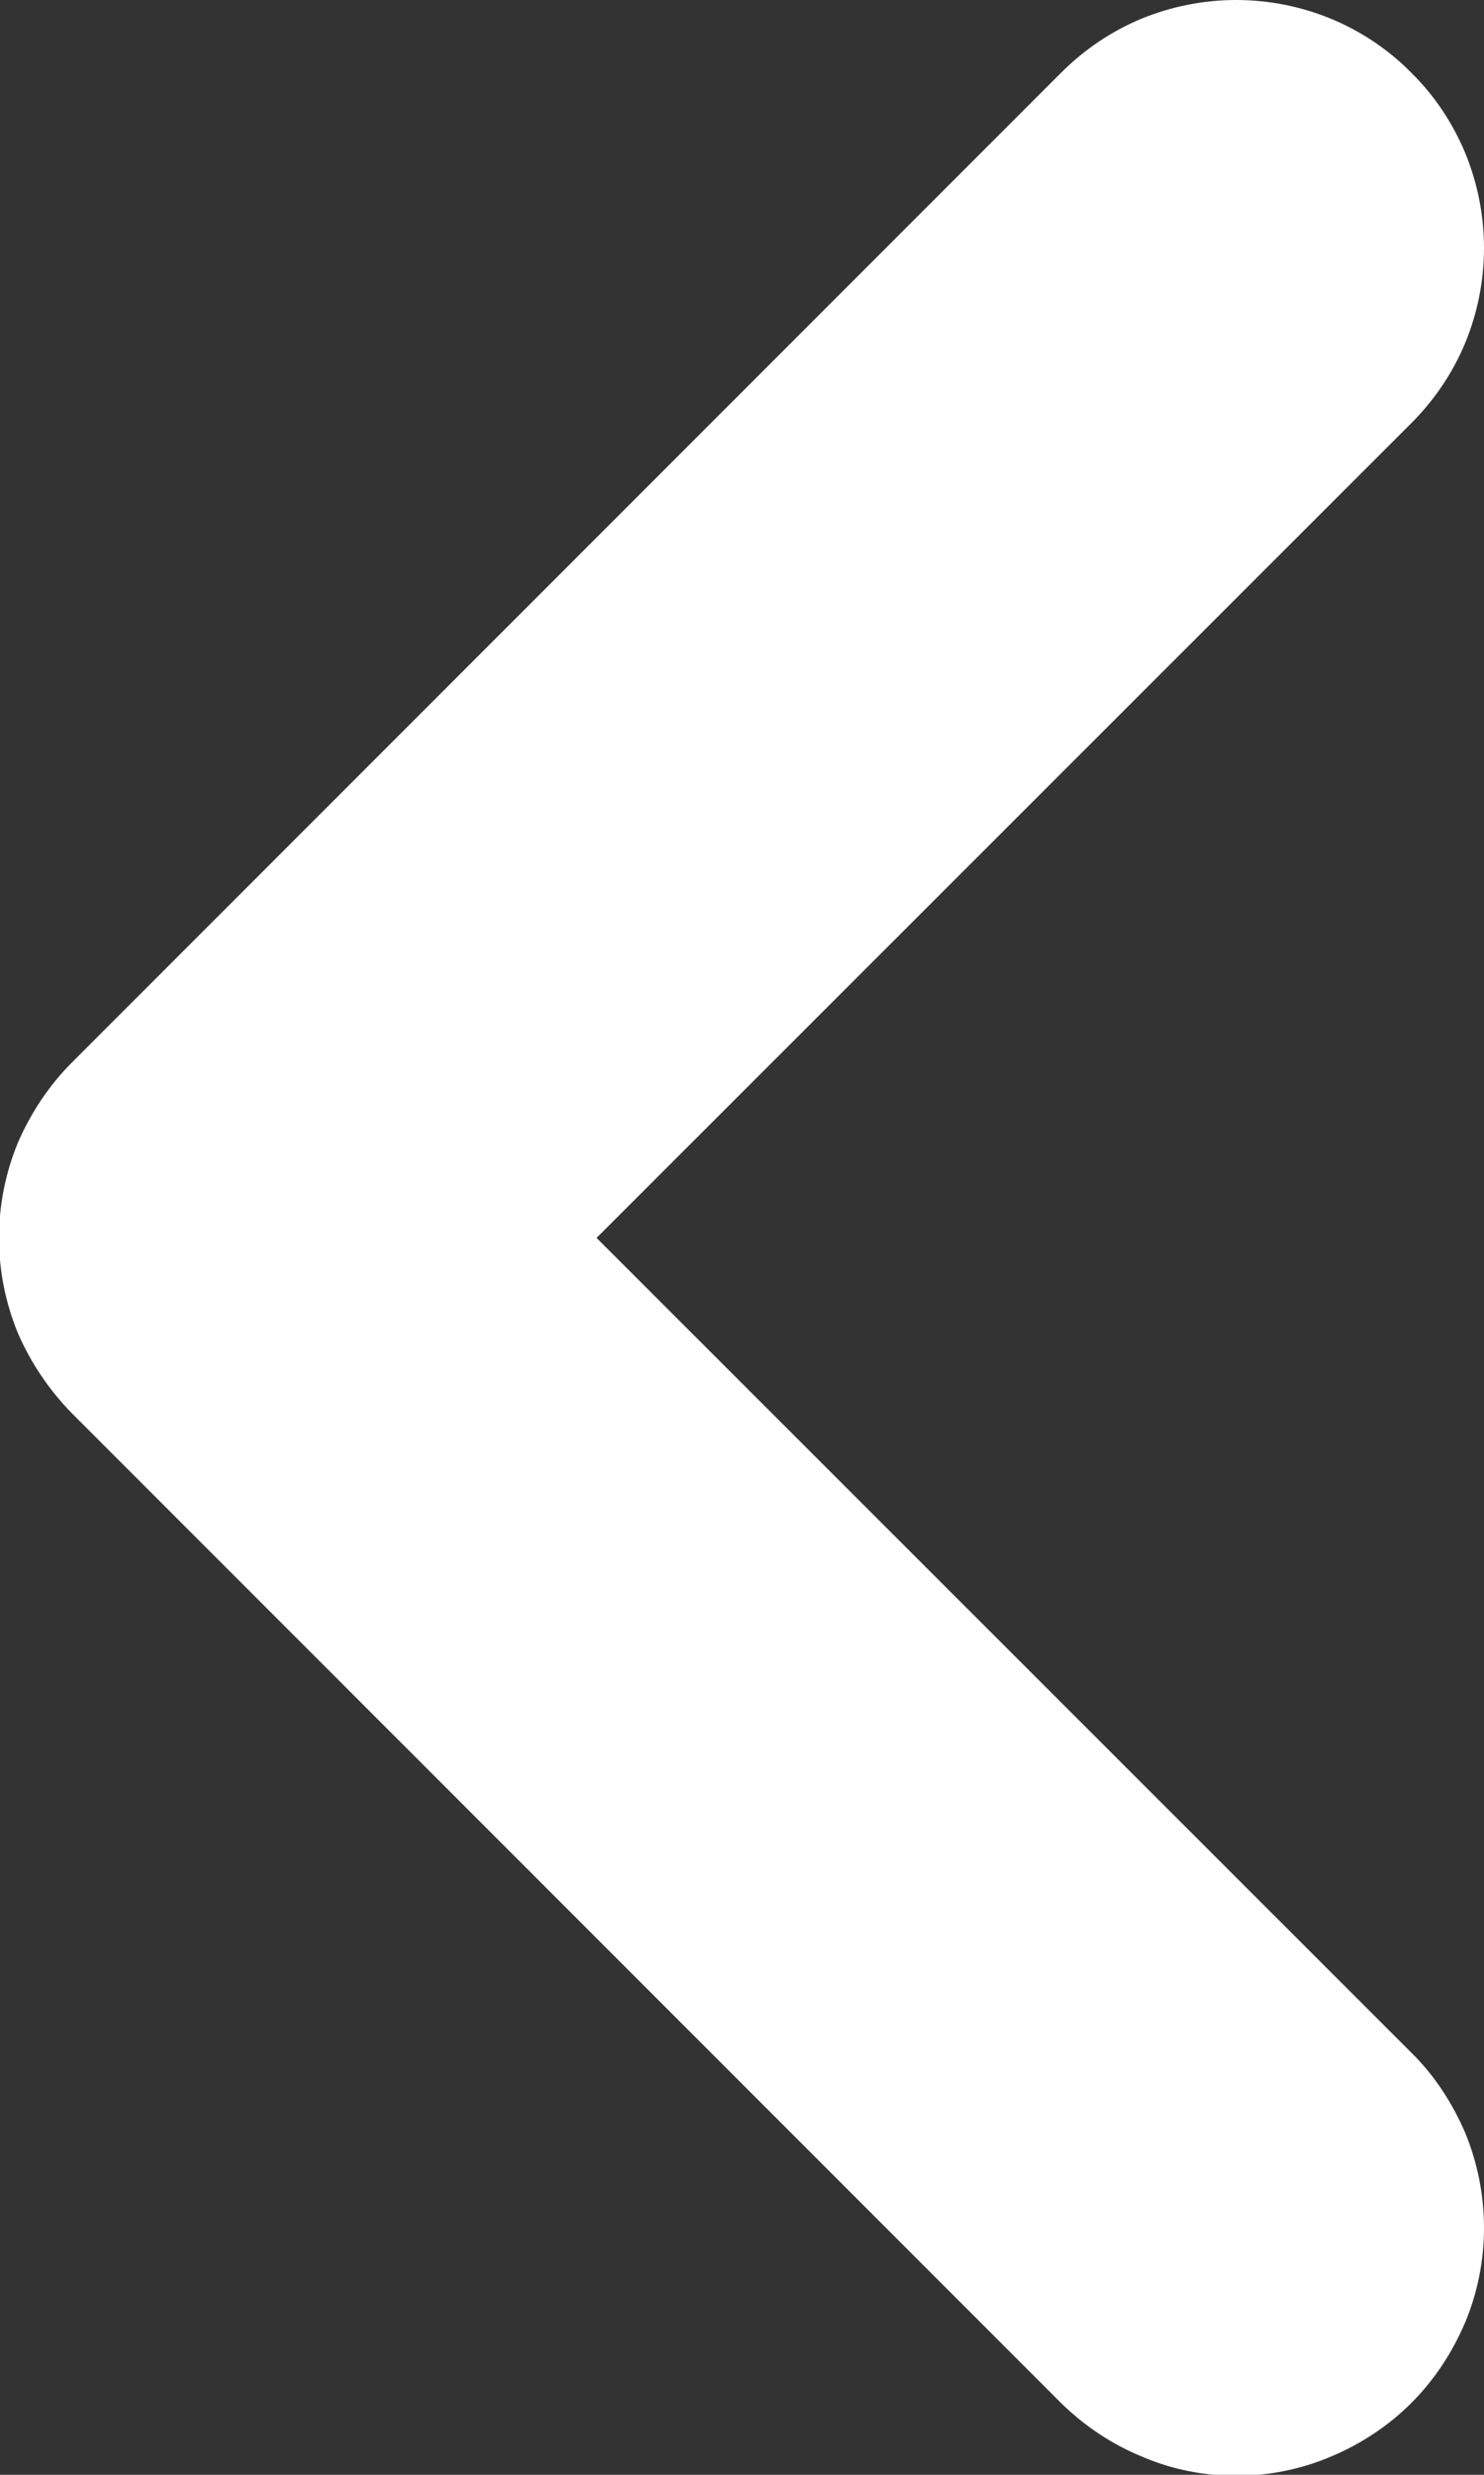 <svg width="3" height="5" viewBox="0 0 3 5" fill="none" xmlns="http://www.w3.org/2000/svg">
<rect x="0" y="0" width="3" height="5" fill="#333333" stroke="none"/>
<path fill-rule="evenodd" clip-rule="evenodd" d="M2.853 0.147C2.9 0.193 2.937 0.249 2.962 0.309C2.987 0.37 3 0.435 3 0.501C3 0.567 2.987 0.632 2.962 0.693C2.937 0.753 2.9 0.808 2.853 0.855L1.206 2.501L2.853 4.147C2.9 4.193 2.936 4.249 2.962 4.309C2.987 4.37 3 4.435 3 4.501C3 4.567 2.987 4.632 2.962 4.692C2.936 4.753 2.9 4.808 2.853 4.855C2.807 4.901 2.751 4.938 2.691 4.963C2.63 4.989 2.565 5.002 2.499 5.002C2.433 5.002 2.368 4.989 2.308 4.963C2.247 4.938 2.192 4.901 2.145 4.855L0.145 2.855C0.099 2.808 0.062 2.753 0.036 2.693C0.011 2.632 -0.002 2.567 -0.002 2.501C-0.002 2.435 0.011 2.37 0.036 2.309C0.062 2.249 0.099 2.193 0.145 2.147L2.145 0.147C2.192 0.1 2.247 0.063 2.307 0.038C2.368 0.013 2.433 0 2.499 0C2.565 0 2.63 0.013 2.691 0.038C2.751 0.063 2.807 0.1 2.853 0.147Z"  data-svg-property="fill" fill="white"/>
</svg>
